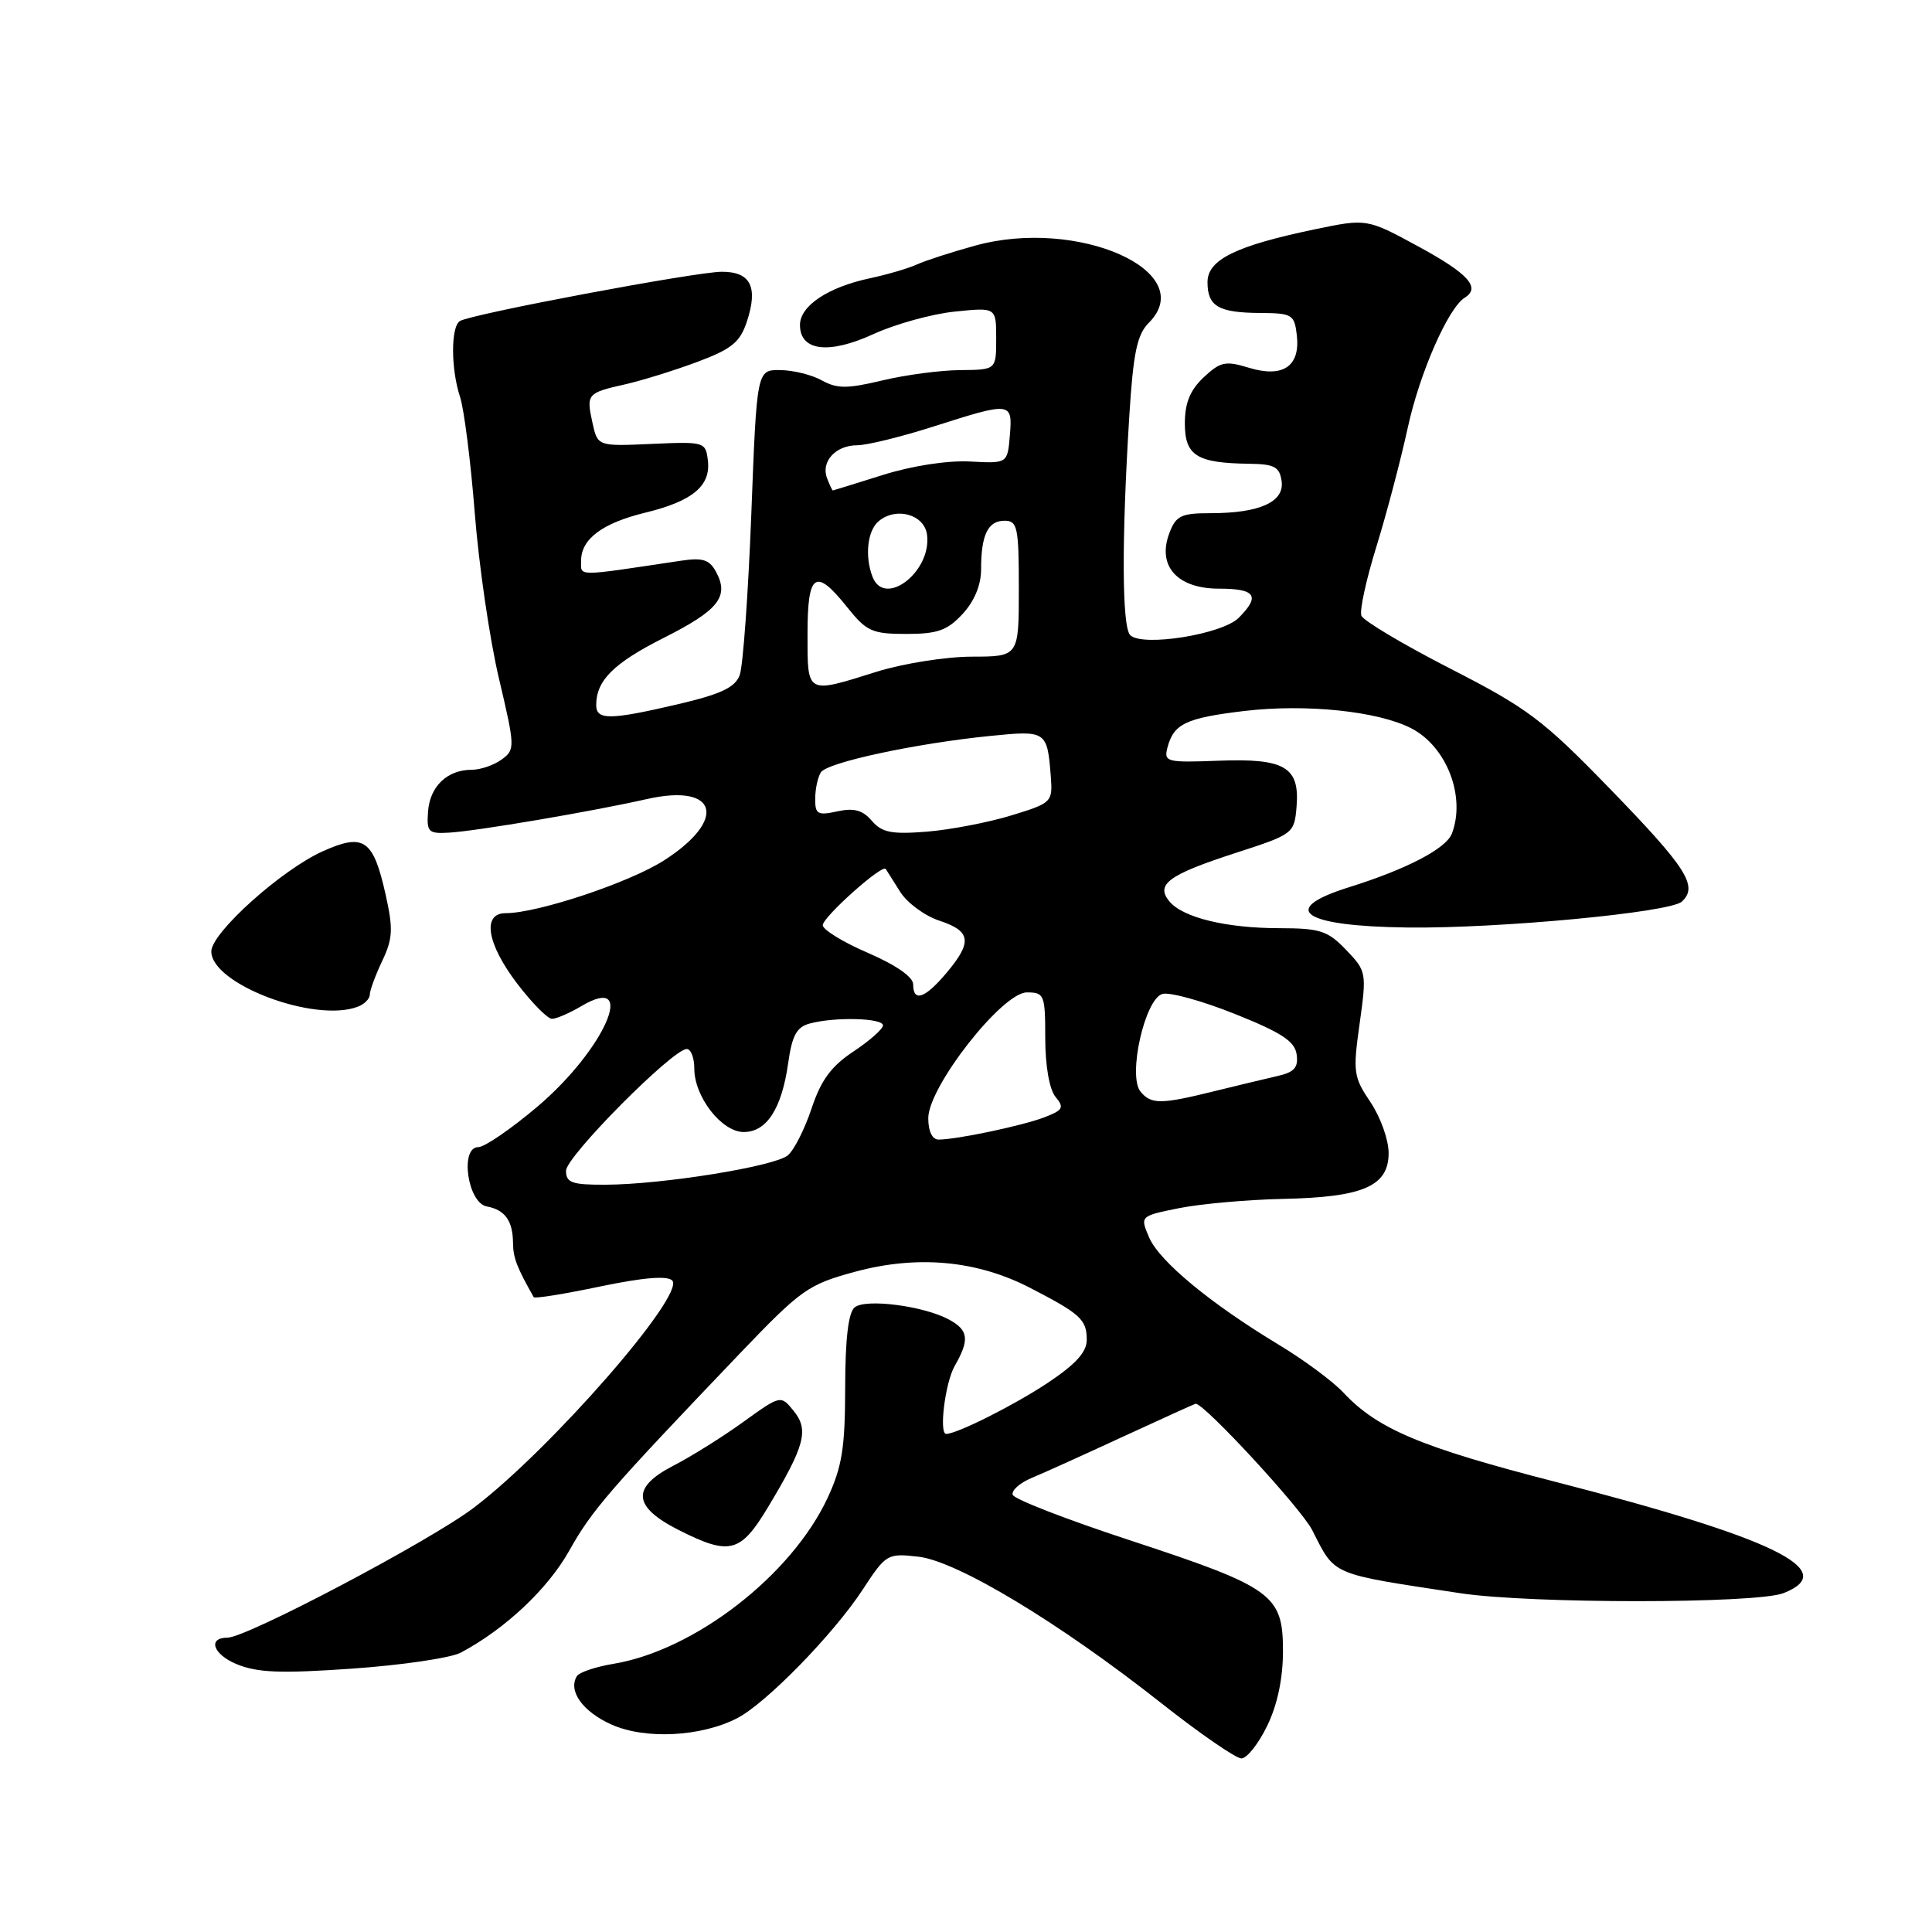 <?xml version="1.0" encoding="UTF-8" standalone="no"?>
<!DOCTYPE svg PUBLIC "-//W3C//DTD SVG 1.1//EN" "http://www.w3.org/Graphics/SVG/1.1/DTD/svg11.dtd" >
<svg xmlns="http://www.w3.org/2000/svg" xmlns:xlink="http://www.w3.org/1999/xlink" version="1.1" viewBox="0 0 256 256">
 <g >
 <path fill="currentColor"
d=" M 167.91 228.68 C 169.27 225.88 170.00 222.40 170.00 218.76 C 170.00 211.29 168.66 210.32 149.67 204.08 C 141.35 201.35 134.38 198.65 134.19 198.07 C 134.00 197.50 135.12 196.50 136.67 195.85 C 138.23 195.20 143.72 192.72 148.88 190.33 C 154.05 187.95 158.34 186.00 158.43 186.00 C 159.61 186.00 172.40 199.86 173.87 202.74 C 176.98 208.85 176.10 208.47 193.50 211.11 C 202.81 212.52 232.70 212.51 236.32 211.10 C 243.94 208.12 235.09 203.80 206.14 196.36 C 188.27 191.77 182.52 189.35 178.00 184.52 C 176.63 183.05 172.80 180.21 169.50 178.22 C 160.38 172.72 153.64 167.14 152.27 163.98 C 151.05 161.13 151.05 161.13 156.27 160.08 C 159.15 159.51 165.32 158.96 170.00 158.86 C 180.63 158.64 184.00 157.18 184.00 152.78 C 184.00 151.03 182.92 148.01 181.60 146.05 C 179.35 142.72 179.25 142.06 180.16 135.62 C 181.10 128.88 181.06 128.67 178.37 125.87 C 175.94 123.33 174.93 123.00 169.56 122.99 C 162.48 122.99 156.74 121.59 154.95 119.44 C 153.08 117.18 154.84 115.90 163.79 113.00 C 171.38 110.54 171.50 110.44 171.80 106.91 C 172.24 101.63 170.26 100.46 161.44 100.80 C 154.59 101.06 154.20 100.96 154.69 99.07 C 155.52 95.90 157.12 95.14 164.86 94.21 C 173.04 93.24 182.61 94.23 187.01 96.51 C 191.70 98.93 194.25 105.57 192.38 110.46 C 191.61 112.45 186.40 115.17 178.73 117.57 C 169.35 120.51 172.57 122.73 186.50 122.90 C 198.57 123.05 221.29 120.91 222.85 119.47 C 225.06 117.43 223.52 115.02 213.26 104.45 C 204.45 95.37 202.40 93.83 192.18 88.60 C 185.95 85.41 180.65 82.25 180.39 81.58 C 180.13 80.90 181.03 76.79 182.38 72.43 C 183.73 68.07 185.60 60.97 186.54 56.66 C 188.11 49.43 191.89 40.81 194.08 39.45 C 196.23 38.12 194.57 36.27 188.05 32.72 C 181.12 28.95 181.12 28.95 174.25 30.38 C 163.74 32.57 160.00 34.41 160.00 37.39 C 160.00 40.59 161.46 41.44 167.00 41.47 C 171.23 41.50 171.52 41.67 171.84 44.45 C 172.30 48.56 169.98 50.11 165.45 48.72 C 162.39 47.78 161.70 47.93 159.49 50.00 C 157.69 51.70 157.00 53.39 157.00 56.11 C 157.00 60.37 158.58 61.36 165.50 61.45 C 168.87 61.49 169.55 61.86 169.82 63.75 C 170.21 66.51 166.91 68.00 160.41 68.00 C 156.51 68.00 155.82 68.33 154.95 70.63 C 153.29 74.99 155.98 78.00 161.52 78.00 C 166.38 78.00 167.03 78.97 164.13 81.87 C 161.94 84.06 151.35 85.75 149.76 84.16 C 148.66 83.06 148.61 71.61 149.64 55.10 C 150.16 46.76 150.67 44.33 152.21 42.79 C 159.01 35.99 142.83 28.78 129.20 32.55 C 126.07 33.41 122.60 34.54 121.50 35.04 C 120.40 35.55 117.58 36.38 115.23 36.88 C 109.68 38.07 106.00 40.54 106.00 43.06 C 106.00 46.51 109.79 46.99 115.71 44.28 C 118.61 42.95 123.47 41.60 126.50 41.29 C 132.00 40.72 132.00 40.72 132.00 44.86 C 132.00 49.00 132.00 49.00 127.25 49.04 C 124.64 49.06 119.99 49.67 116.91 50.41 C 112.25 51.52 110.93 51.52 108.91 50.41 C 107.59 49.67 105.10 49.05 103.39 49.04 C 100.28 49.00 100.28 49.00 99.55 68.18 C 99.14 78.73 98.45 88.31 98.01 89.47 C 97.39 91.10 95.51 91.98 89.85 93.31 C 80.82 95.42 79.00 95.44 79.00 93.43 C 79.00 90.17 81.30 87.88 87.91 84.54 C 95.20 80.87 96.64 79.07 94.90 75.81 C 94.00 74.14 93.14 73.86 90.15 74.31 C 76.08 76.42 77.00 76.42 77.00 74.29 C 77.00 71.42 79.81 69.32 85.50 67.93 C 91.74 66.42 94.19 64.39 93.80 61.05 C 93.51 58.55 93.37 58.51 86.35 58.82 C 79.19 59.14 79.19 59.14 78.50 56.00 C 77.67 52.20 77.79 52.06 82.86 50.92 C 85.07 50.42 89.35 49.09 92.38 47.96 C 96.96 46.25 98.06 45.35 98.97 42.60 C 100.48 38.02 99.46 36.00 95.64 36.01 C 92.18 36.02 62.43 41.61 60.94 42.54 C 59.72 43.29 59.74 48.91 60.96 52.60 C 61.49 54.20 62.37 61.12 62.91 68.00 C 63.45 74.88 64.89 84.73 66.11 89.89 C 68.26 99.01 68.27 99.33 66.47 100.64 C 65.45 101.39 63.66 102.00 62.50 102.00 C 59.27 102.00 56.97 104.19 56.72 107.51 C 56.52 110.25 56.75 110.49 59.50 110.33 C 63.11 110.13 78.47 107.52 85.72 105.88 C 95.08 103.76 96.44 108.58 88.00 114.00 C 83.43 116.94 71.24 121.00 67.01 121.00 C 63.84 121.00 64.51 125.07 68.55 130.36 C 70.50 132.91 72.56 135.00 73.14 135.00 C 73.72 135.00 75.48 134.24 77.06 133.30 C 84.59 128.86 80.11 139.08 71.24 146.61 C 67.75 149.57 64.21 152.00 63.38 152.00 C 60.90 152.00 61.95 159.38 64.50 159.86 C 66.93 160.31 67.96 161.77 67.98 164.76 C 68.00 166.67 68.49 167.94 70.72 171.88 C 70.84 172.10 74.79 171.46 79.50 170.47 C 85.20 169.28 88.41 169.01 89.07 169.67 C 90.90 171.50 72.90 192.13 62.77 199.79 C 56.95 204.20 32.68 217.00 30.14 217.00 C 27.49 217.00 28.22 219.19 31.31 220.49 C 34.08 221.64 37.12 221.77 46.70 221.10 C 53.26 220.64 59.72 219.69 61.06 218.98 C 66.92 215.87 72.59 210.54 75.43 205.47 C 78.45 200.08 80.67 197.52 97.98 179.40 C 106.18 170.83 107.06 170.21 113.31 168.51 C 121.58 166.28 129.44 167.00 136.50 170.65 C 143.18 174.10 144.00 174.85 144.00 177.53 C 144.00 179.17 142.53 180.78 138.75 183.29 C 134.36 186.20 126.79 190.00 125.38 190.00 C 124.39 190.00 125.24 183.21 126.50 181.00 C 128.50 177.51 128.34 176.26 125.75 174.85 C 122.41 173.04 114.71 172.04 113.25 173.23 C 112.41 173.91 112.00 177.39 111.99 183.87 C 111.98 191.85 111.58 194.36 109.65 198.50 C 104.86 208.76 92.02 218.69 81.26 220.47 C 78.92 220.86 76.75 221.59 76.44 222.10 C 75.24 224.04 77.20 226.79 81.00 228.50 C 85.47 230.52 92.90 230.14 97.70 227.66 C 101.53 225.67 110.44 216.54 114.30 210.65 C 117.40 205.91 117.57 205.80 121.69 206.27 C 126.82 206.85 140.33 214.99 153.83 225.64 C 158.96 229.69 163.76 233.00 164.49 233.00 C 165.22 233.00 166.76 231.06 167.91 228.68 Z  M 101.74 199.75 C 106.65 191.59 107.21 189.49 105.18 186.97 C 103.45 184.84 103.45 184.84 98.48 188.42 C 95.74 190.40 91.57 193.01 89.21 194.22 C 83.61 197.11 83.84 199.66 89.96 202.75 C 96.68 206.14 98.11 205.78 101.74 199.75 Z  M 47.42 133.39 C 48.29 133.06 49.00 132.34 49.00 131.79 C 49.00 131.25 49.74 129.24 50.64 127.34 C 52.05 124.37 52.12 123.10 51.09 118.51 C 49.46 111.23 48.22 110.36 42.81 112.78 C 37.33 115.22 28.00 123.60 28.00 126.07 C 28.00 130.40 41.73 135.58 47.42 133.39 Z  M 75.00 155.13 C 75.00 153.25 89.14 139.00 91.00 139.00 C 91.55 139.00 92.00 140.17 92.00 141.60 C 92.00 145.34 95.63 150.00 98.55 150.00 C 101.59 150.00 103.59 146.90 104.44 140.85 C 104.95 137.21 105.56 136.08 107.30 135.62 C 110.64 134.72 117.00 134.89 117.00 135.87 C 117.00 136.34 115.24 137.90 113.10 139.32 C 110.15 141.27 108.79 143.11 107.54 146.87 C 106.63 149.61 105.21 152.41 104.39 153.09 C 102.62 154.56 87.79 156.95 80.25 156.98 C 75.78 157.00 75.00 156.72 75.00 155.13 Z  M 123.00 148.17 C 123.00 144.01 132.80 131.50 136.06 131.50 C 138.38 131.50 138.50 131.80 138.50 137.60 C 138.51 141.26 139.05 144.36 139.86 145.34 C 141.05 146.76 140.86 147.10 138.36 148.06 C 135.40 149.18 126.76 151.00 124.36 151.00 C 123.53 151.00 123.00 149.89 123.00 148.17 Z  M 151.13 144.65 C 149.40 142.57 151.71 132.31 154.04 131.70 C 155.03 131.44 159.36 132.64 163.67 134.37 C 169.80 136.82 171.57 137.98 171.81 139.71 C 172.06 141.44 171.51 142.07 169.31 142.57 C 167.77 142.92 163.96 143.84 160.86 144.60 C 153.84 146.34 152.53 146.35 151.13 144.65 Z  M 121.00 130.43 C 121.00 129.45 118.70 127.86 115.00 126.26 C 111.70 124.84 109.01 123.18 109.02 122.59 C 109.04 121.50 116.91 114.47 117.36 115.14 C 117.50 115.34 118.35 116.70 119.27 118.16 C 120.18 119.62 122.52 121.35 124.46 121.99 C 128.68 123.38 128.87 124.81 125.41 128.92 C 122.56 132.31 121.00 132.84 121.00 130.43 Z  M 115.52 108.76 C 114.31 107.34 113.16 107.03 110.95 107.51 C 108.34 108.08 108.00 107.89 108.02 105.83 C 108.02 104.55 108.36 102.98 108.77 102.34 C 109.61 101.02 121.30 98.51 131.25 97.51 C 138.66 96.77 138.77 96.84 139.24 102.93 C 139.49 106.28 139.37 106.41 134.00 108.05 C 130.97 108.98 125.95 109.94 122.82 110.20 C 118.13 110.57 116.87 110.32 115.52 108.76 Z  M 107.00 84.00 C 107.00 75.87 108.05 75.18 112.29 80.50 C 114.82 83.66 115.57 84.00 120.09 84.00 C 124.22 84.00 125.53 83.54 127.55 81.35 C 129.11 79.67 130.00 77.52 130.00 75.44 C 130.00 70.87 130.90 69.00 133.11 69.00 C 134.82 69.00 135.00 69.84 135.00 78.00 C 135.00 87.00 135.00 87.00 128.75 87.01 C 125.31 87.02 119.65 87.92 116.16 89.01 C 106.79 91.95 107.00 92.06 107.00 84.00 Z  M 115.61 76.42 C 114.56 73.68 114.94 70.29 116.44 69.05 C 118.75 67.13 122.45 68.16 122.83 70.81 C 123.52 75.70 117.21 80.60 115.61 76.42 Z  M 109.59 63.37 C 108.74 61.17 110.73 59.00 113.58 59.00 C 114.87 59.00 119.43 57.88 123.71 56.51 C 134.02 53.22 134.18 53.24 133.81 57.71 C 133.50 61.42 133.50 61.42 128.50 61.15 C 125.54 61.00 120.85 61.72 117.00 62.93 C 113.42 64.05 110.44 64.98 110.36 64.99 C 110.28 64.99 109.93 64.27 109.59 63.37 Z "/>
</g>
</svg>